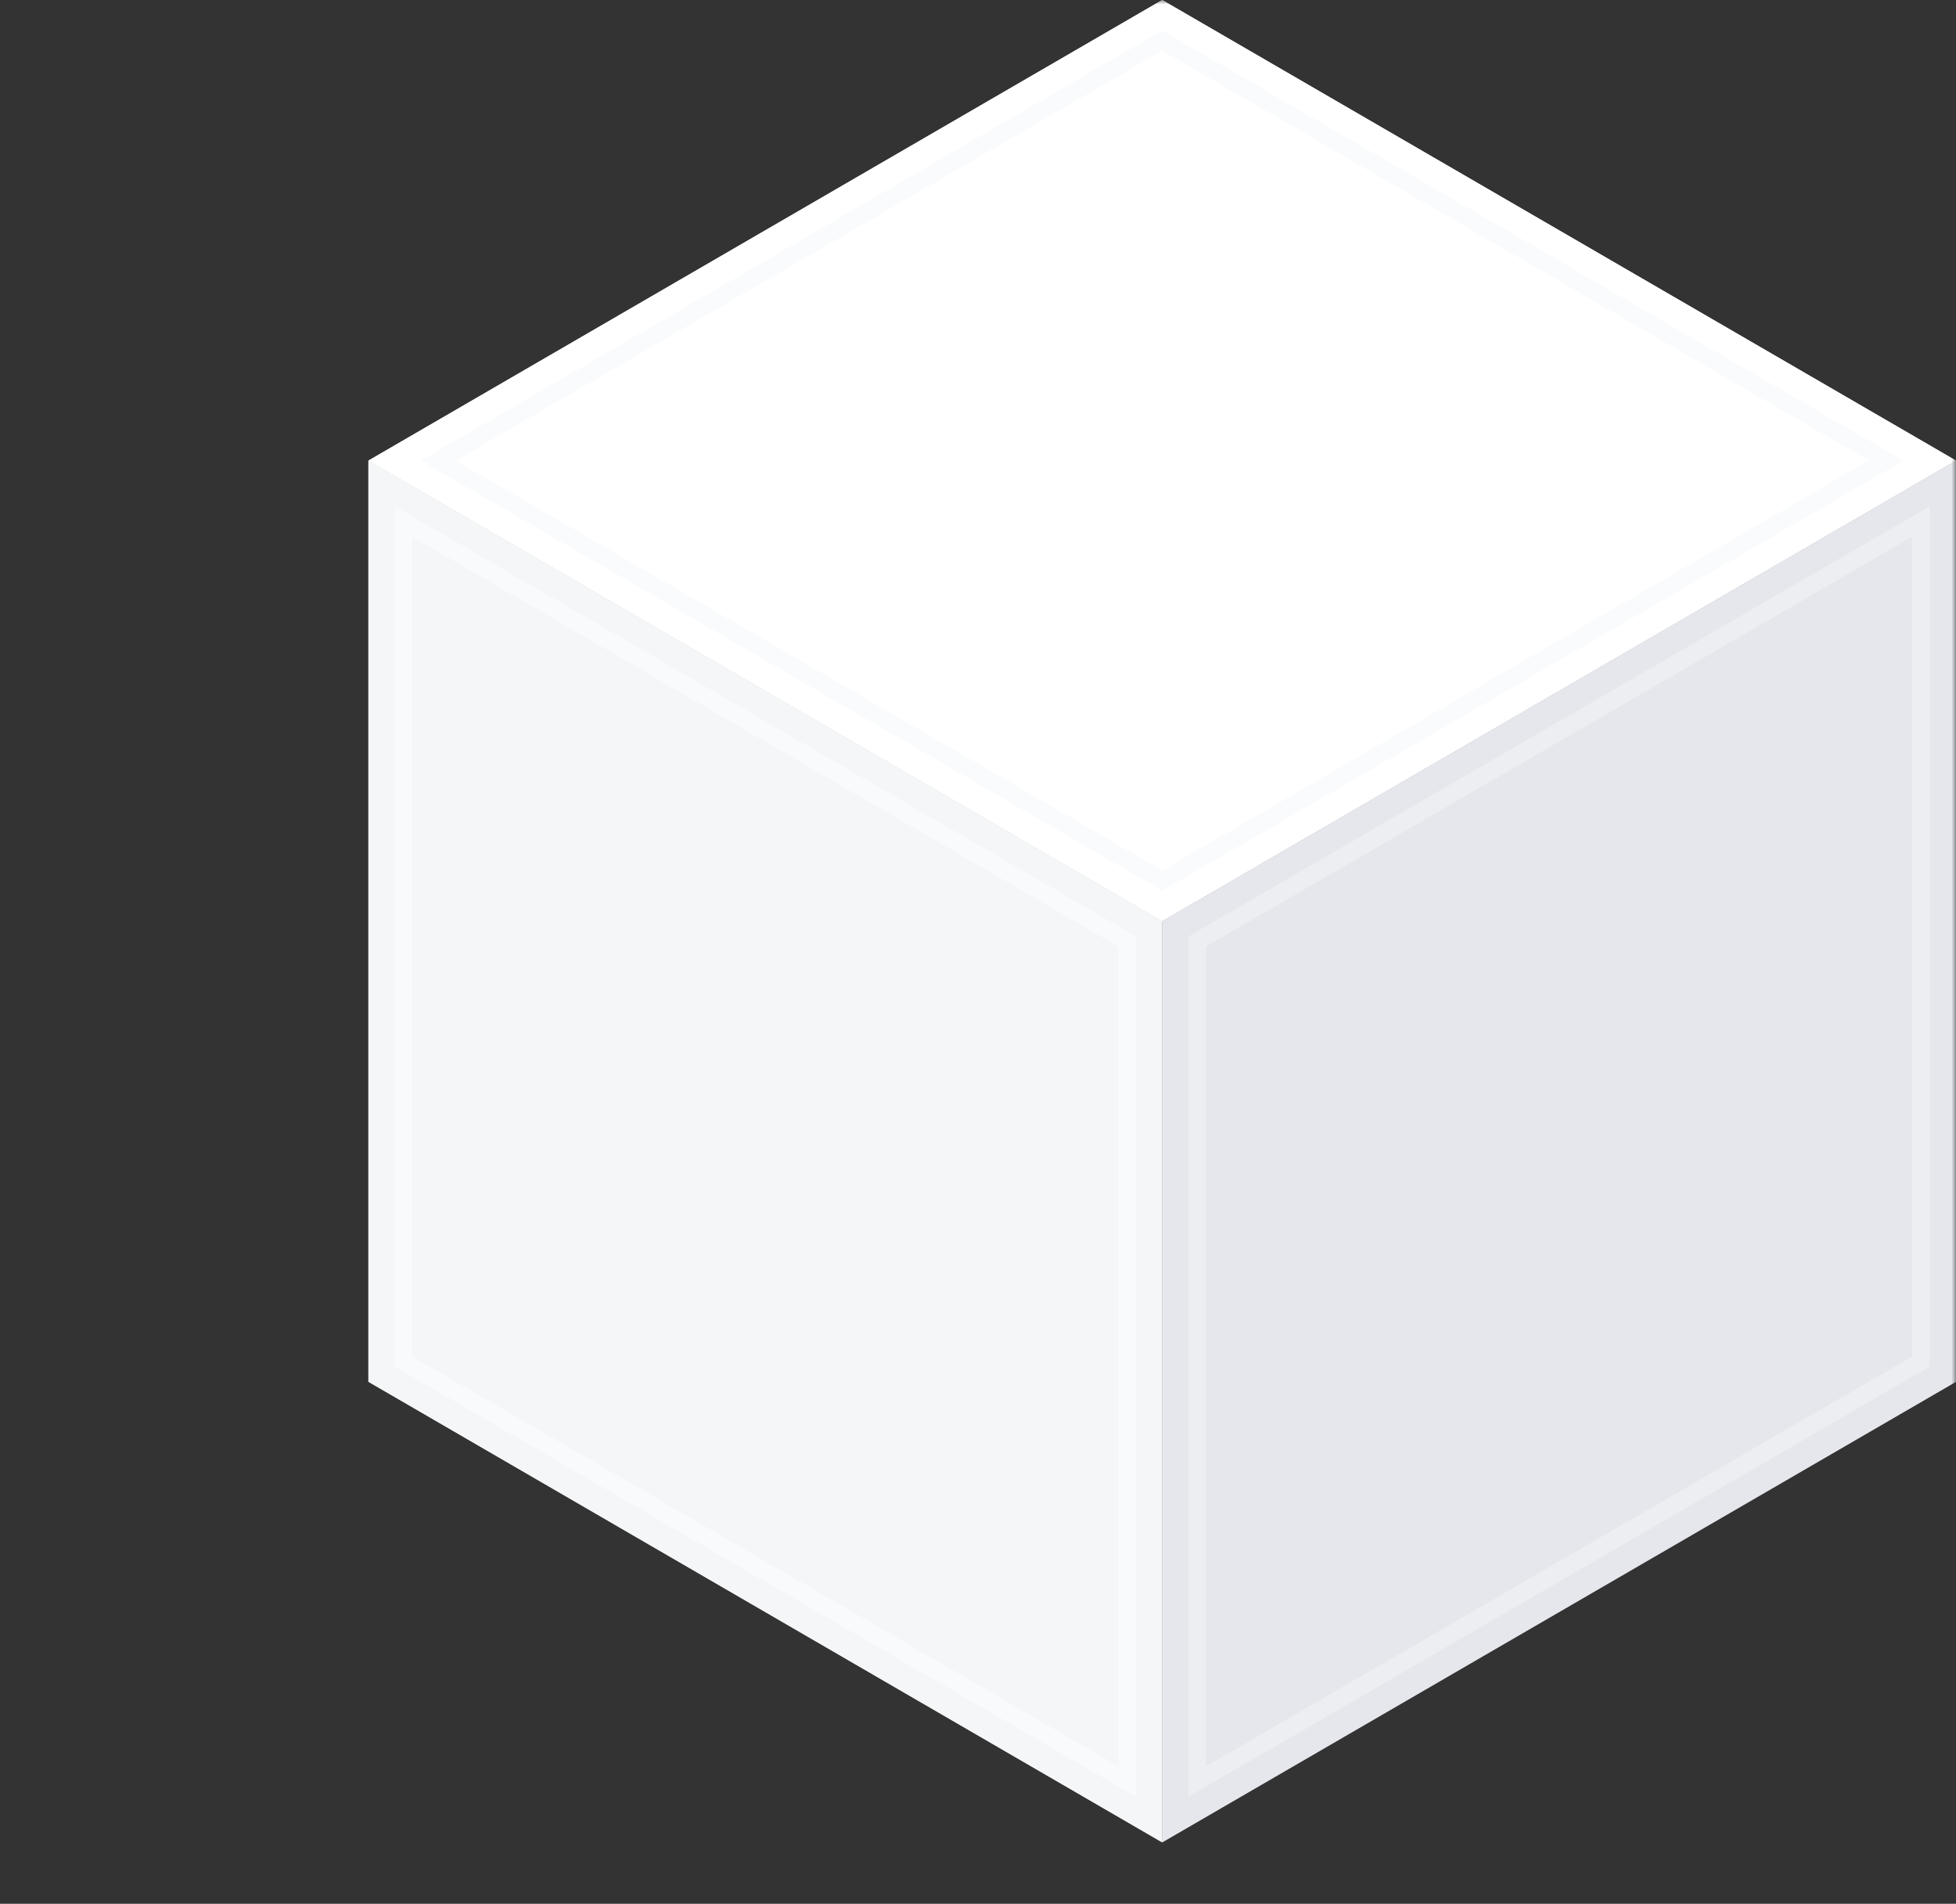 <svg width="223" height="217" viewBox="0 0 223 217" xmlns="http://www.w3.org/2000/svg" xmlns:xlink="http://www.w3.org/1999/xlink">
    <rect x="0" y="0" width="223" height="217" fill="#333333" stroke="none"/>
    <defs>
        <path id="fwgigvkfta" d="M0 0h223v217H0z"/>
    </defs>
    <g fill="none" fill-rule="evenodd">
        <mask id="iwvj02zqzb" fill="#fff">
            <use xlink:href="#fwgigvkfta"/>
        </mask>
        <g mask="url(#iwvj02zqzb)" stroke-linejoin="square">
            <path stroke-opacity=".8" stroke="#FAFBFC" stroke-width="5" d="m44.5 56.84 85.5 49.6v99.22l-85.5-49.6V56.84z" fill="#F5F6F7"/>
            <path stroke="#F5F6F7" stroke-width="3" d="m43.5 55.104 87.5 50.76v101.532l-87.5-50.76V55.104z"/>
            <path stroke="#FAFBFC" stroke-width="5" d="m132.5 2.89 85.518 49.61-85.518 49.61L46.982 52.5 132.5 2.89z" fill="#FFF"/>
            <path stroke="#FFF" stroke-width="3" d="M132.5 1.734 220.01 52.5l-87.51 50.766L44.99 52.5 132.5 1.734z"/>
            <g>
                <path stroke-opacity=".5" stroke="#F5F6F7" stroke-width="5" d="M220.5 56.84v99.22l-85.5 49.6v-99.22l85.5-49.6z" fill="#E6E7ED"/>
                <path stroke="#E6E7ED" stroke-width="3" d="M221.5 55.104v101.532l-87.5 50.76V105.864l87.5-50.76z"/>
            </g>
        </g>
    </g>
</svg>
